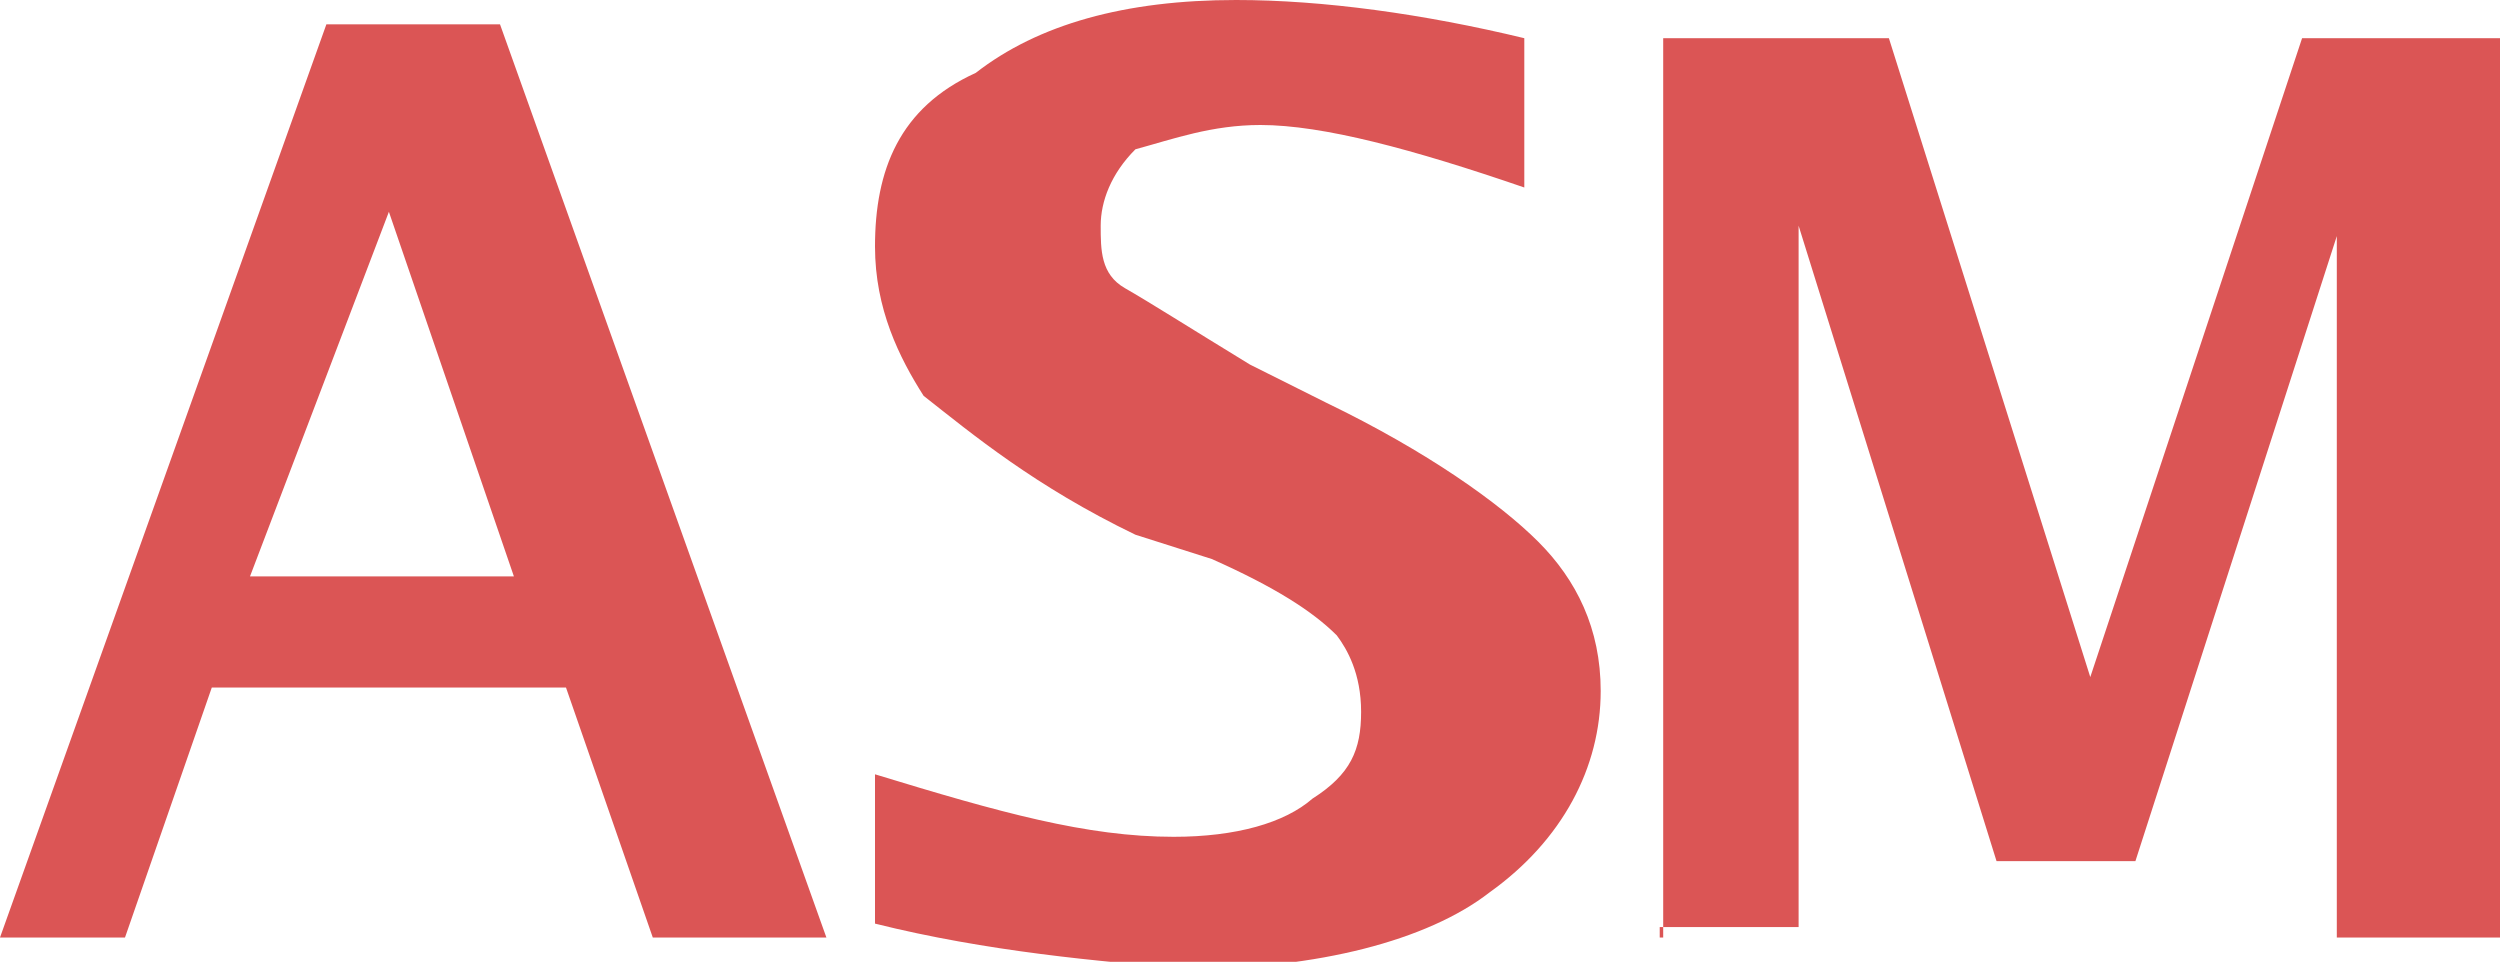 <?xml version="1.0" encoding="utf-8"?>
<!-- Generator: Adobe Illustrator 28.0.0, SVG Export Plug-In . SVG Version: 6.00 Build 0)  -->
<svg version="1.1" id="Layer_1" xmlns="http://www.w3.org/2000/svg" xmlns:xlink="http://www.w3.org/1999/xlink" x="0px" y="0px"
	 viewBox="0 0 72 27.7" style="enable-background:new 0 0 72 27.7;" xml:space="preserve">
<style type="text/css">
	.st0{fill:#DB5555;}
</style>
<g>
	<path class="st0" d="M0,27L9.4,0.7h5L23.8,27h-5l-2.5-7.2H6.1L3.6,27H0z M7.2,16.6h7.6L11.2,6.1L7.2,16.6z M25.2,26.6v-4.3
		c3.6,1.1,6.1,1.8,8.6,1.8c1.8,0,3.2-0.4,4-1.1c1.1-0.7,1.4-1.4,1.4-2.5c0-1.1-0.4-1.8-0.7-2.2c-0.7-0.7-1.8-1.4-3.6-2.2l-2.2-0.7
		c-2.9-1.4-4.7-2.9-6.1-4c-0.7-1.1-1.4-2.5-1.4-4.3c0-2.2,0.7-4,2.9-5C29.9,0.7,32.4,0,35.6,0c2.5,0,5.4,0.4,8.3,1.1v4.3
		c-3.2-1.1-5.8-1.8-7.6-1.8c-1.4,0-2.5,0.4-3.6,0.7C32,5,31.7,5.8,31.7,6.5s0,1.4,0.7,1.8c0.7,0.4,1.8,1.1,3.6,2.2l2.2,1.1
		c2.9,1.4,5,2.9,6.1,4c1.1,1.1,1.8,2.5,1.8,4.3c0,2.2-1.1,4.3-3.2,5.8c-1.8,1.4-5,2.2-8.6,2.2C31.7,27.7,28.4,27.4,25.2,26.6z
		 M47.9,27V1.1h6.5l5.8,18.4l6.1-18.4H72V27h-4.7V6.8l-5.8,18h-4L51.8,6.5v20.2h-4V27z"/>
</g>
</svg>
